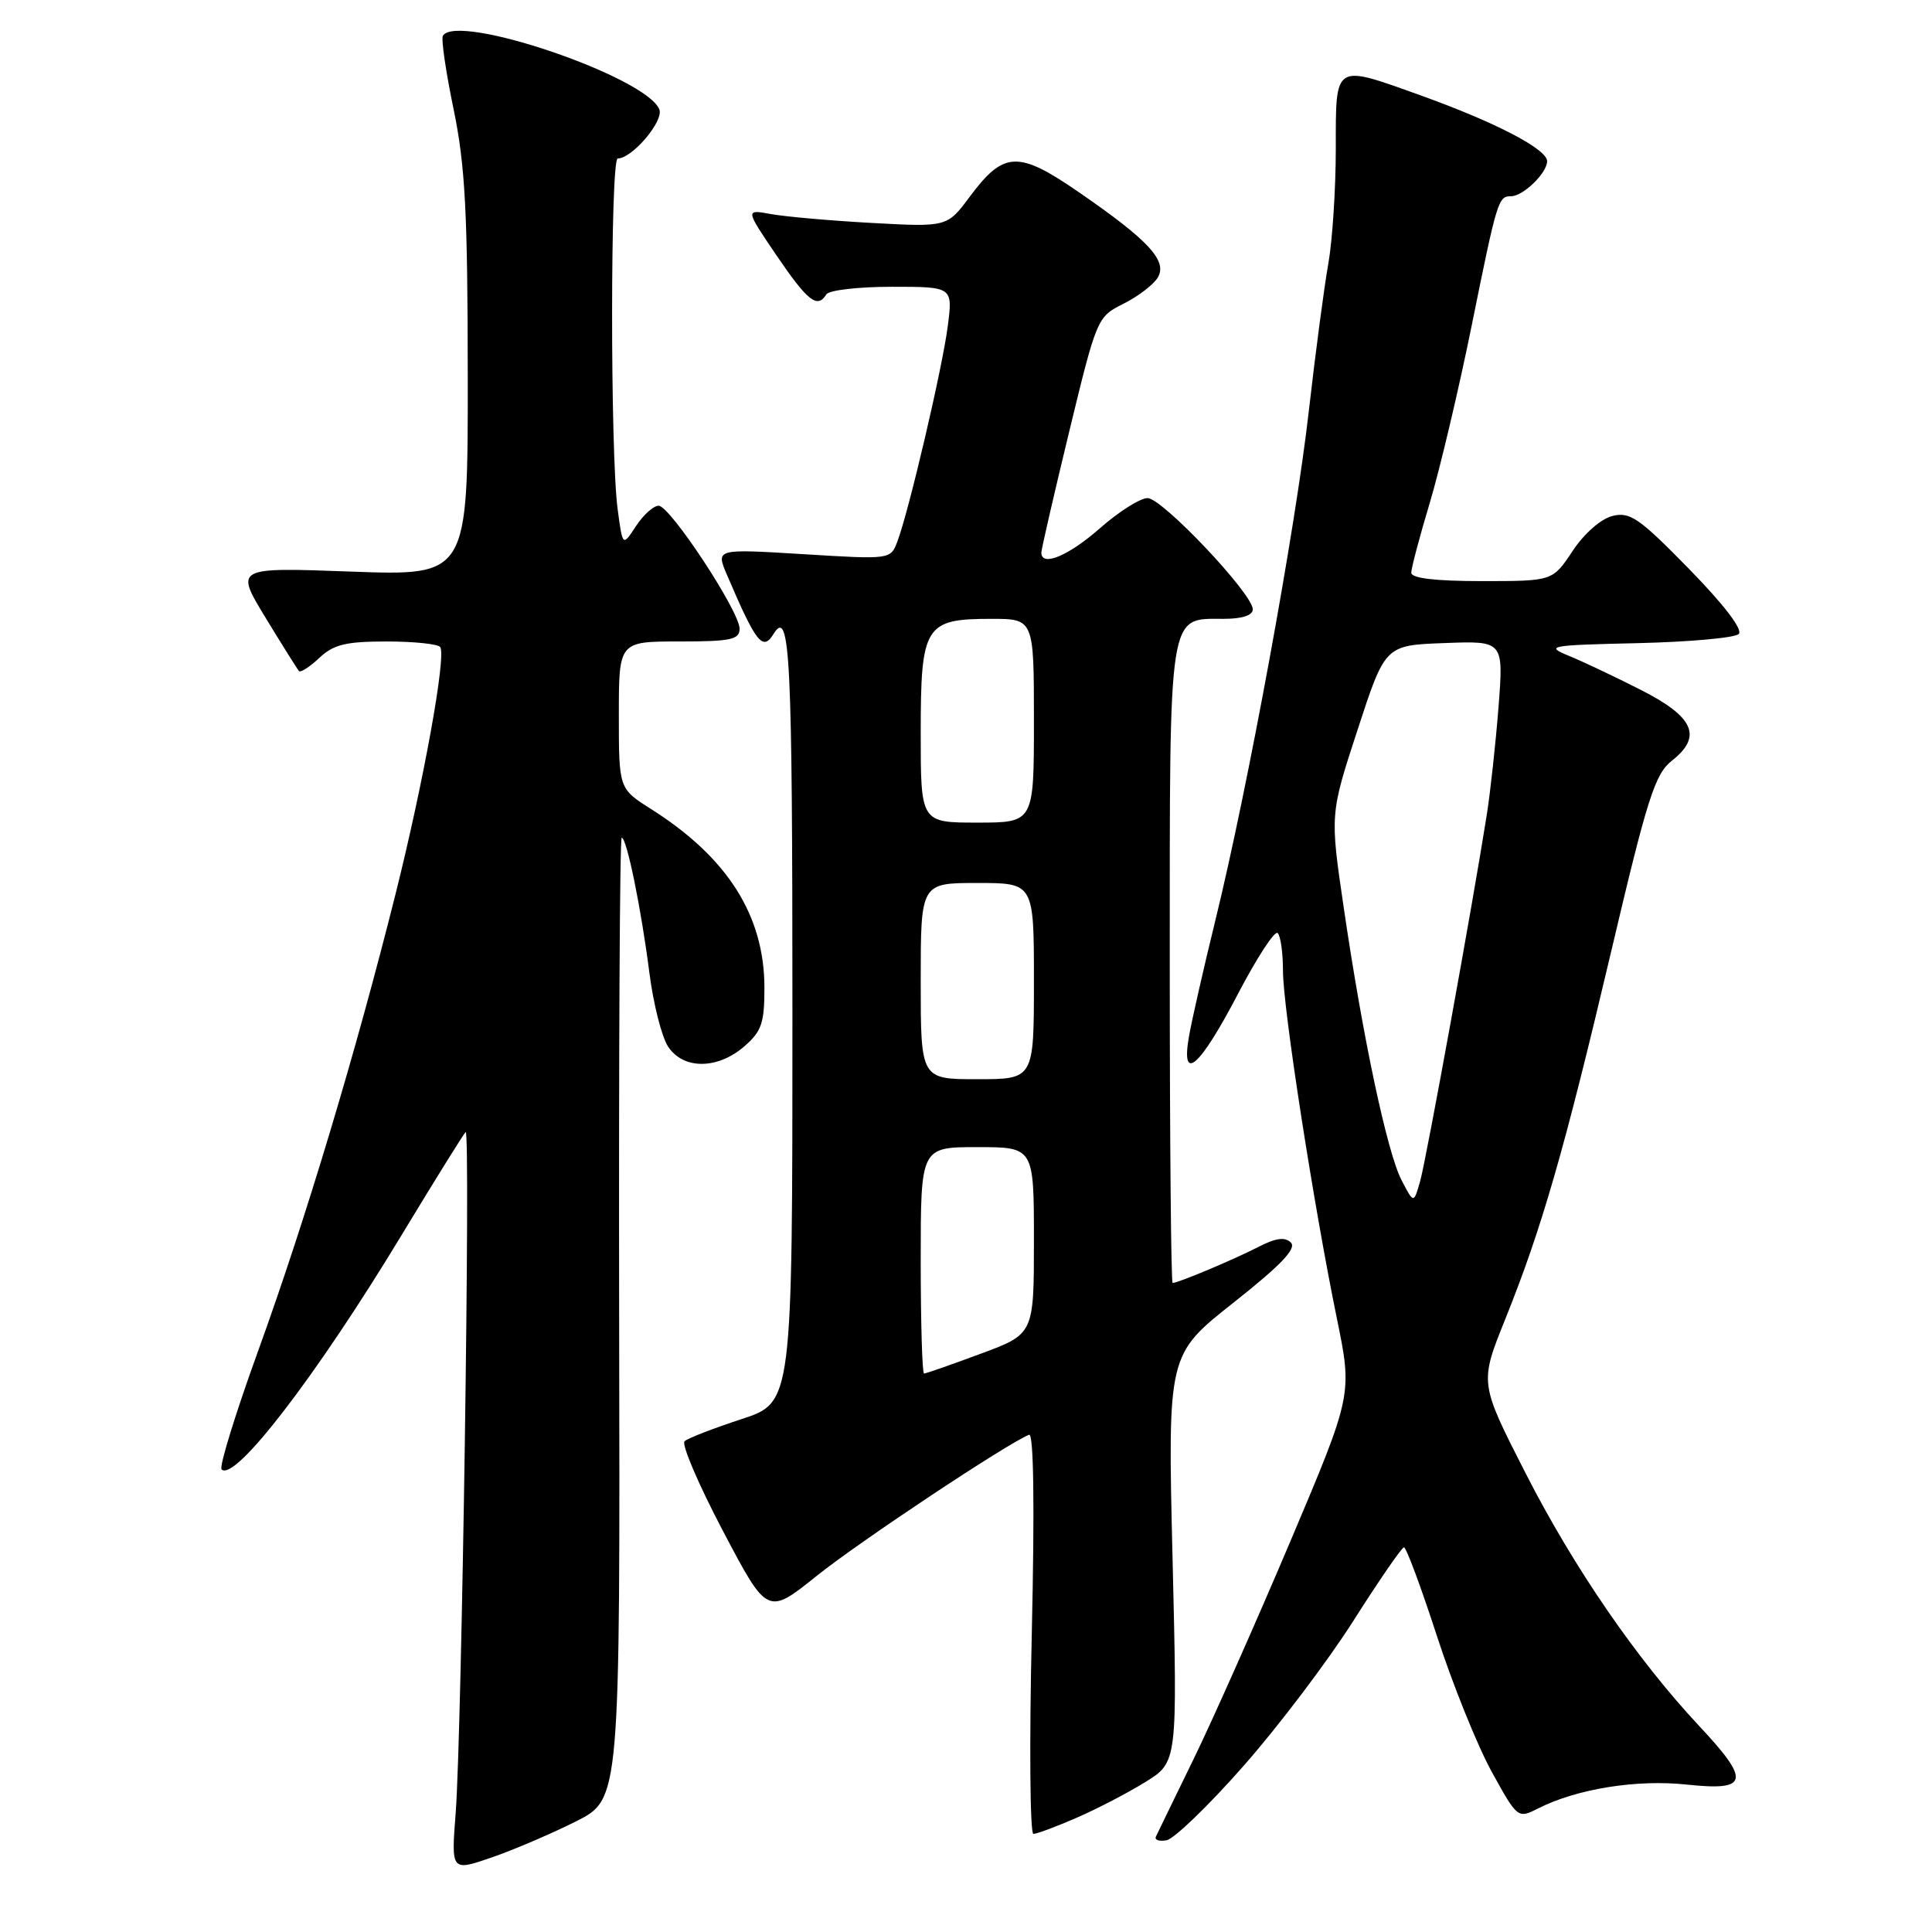 <?xml version="1.0" encoding="UTF-8" standalone="no"?>
<!DOCTYPE svg PUBLIC "-//W3C//DTD SVG 1.1//EN" "http://www.w3.org/Graphics/SVG/1.1/DTD/svg11.dtd" >
<svg xmlns="http://www.w3.org/2000/svg" xmlns:xlink="http://www.w3.org/1999/xlink" version="1.1" viewBox="0 0 256 256">
 <g >
 <path fill="currentColor"
d=" M 76.35 241.33 C 82.17 238.38 82.17 238.38 82.04 174.69 C 81.98 139.66 82.12 111.00 82.38 111.00 C 83.04 111.00 84.95 120.32 86.05 128.92 C 86.57 133.00 87.68 137.39 88.52 138.67 C 90.52 141.73 95.04 141.73 98.59 138.68 C 100.91 136.68 101.29 135.59 101.29 130.90 C 101.29 121.31 96.39 113.60 86.25 107.19 C 82.00 104.50 82.00 104.50 82.00 94.75 C 82.00 85.00 82.00 85.00 90.00 85.00 C 96.84 85.00 98.00 84.75 98.00 83.31 C 98.00 81.01 88.80 67.03 87.27 67.01 C 86.60 67.01 85.25 68.22 84.27 69.71 C 82.50 72.43 82.50 72.43 81.84 67.46 C 80.85 60.07 80.87 21.00 81.85 21.00 C 83.76 21.00 87.96 16.06 87.37 14.51 C 85.71 10.20 60.50 1.62 58.68 4.75 C 58.44 5.16 59.08 9.55 60.11 14.50 C 61.64 21.93 61.97 28.10 61.98 49.90 C 62.00 76.30 62.00 76.30 46.56 75.74 C 31.13 75.17 31.13 75.17 35.18 81.84 C 37.41 85.50 39.41 88.69 39.62 88.92 C 39.83 89.15 41.05 88.36 42.32 87.17 C 44.21 85.39 45.83 85.00 51.26 85.00 C 54.90 85.00 58.09 85.34 58.34 85.75 C 59.13 87.03 56.13 103.60 52.43 118.39 C 47.15 139.47 40.48 161.65 34.28 178.79 C 31.23 187.19 29.02 194.35 29.36 194.70 C 31.09 196.42 41.89 182.37 53.20 163.68 C 57.58 156.43 61.41 150.28 61.70 150.00 C 62.37 149.38 61.19 229.67 60.38 240.23 C 59.78 247.97 59.78 247.97 65.16 246.12 C 68.11 245.10 73.15 242.94 76.35 241.33 Z  M 164.78 233.99 C 169.38 228.77 175.92 220.13 179.32 214.78 C 182.72 209.43 185.74 205.04 186.03 205.03 C 186.33 205.01 188.29 210.29 190.39 216.75 C 192.49 223.21 195.76 231.31 197.65 234.75 C 201.07 240.96 201.12 240.99 203.80 239.63 C 208.96 237.02 216.88 235.75 223.55 236.47 C 231.72 237.34 232.00 236.01 225.14 228.69 C 216.88 219.86 208.49 207.65 202.14 195.19 C 196.05 183.26 196.05 183.26 199.42 174.88 C 204.29 162.79 207.26 152.49 213.47 126.16 C 218.29 105.68 219.29 102.56 221.54 100.79 C 225.62 97.58 224.47 94.99 217.39 91.40 C 214.03 89.69 209.76 87.67 207.89 86.90 C 204.70 85.59 205.22 85.49 216.98 85.22 C 223.85 85.06 229.88 84.52 230.39 84.01 C 230.97 83.43 228.43 80.12 223.81 75.39 C 217.19 68.62 215.98 67.79 213.65 68.37 C 212.11 68.76 209.90 70.71 208.37 73.02 C 205.73 77.00 205.73 77.00 196.37 77.00 C 190.19 77.00 187.00 76.62 187.00 75.89 C 187.00 75.29 188.10 71.12 189.45 66.64 C 190.79 62.17 193.31 51.53 195.03 43.02 C 198.38 26.47 198.53 26.00 200.23 26.00 C 201.83 26.00 205.00 22.92 205.00 21.36 C 205.00 19.76 198.14 16.19 188.19 12.62 C 176.70 8.50 177.00 8.31 177.00 19.69 C 177.00 25.02 176.55 31.88 176.01 34.94 C 175.46 38.00 174.30 46.80 173.42 54.50 C 171.66 70.05 165.37 104.31 161.03 122.00 C 159.48 128.32 157.91 135.23 157.54 137.36 C 156.45 143.62 158.96 141.43 164.05 131.67 C 166.56 126.87 168.92 123.25 169.30 123.64 C 169.69 124.02 170.00 126.27 170.00 128.63 C 170.00 133.53 174.03 159.51 177.13 174.64 C 179.21 184.78 179.21 184.78 171.02 204.14 C 166.51 214.79 160.74 227.78 158.20 233.00 C 155.65 238.22 153.39 242.88 153.17 243.35 C 152.95 243.81 153.59 244.03 154.59 243.84 C 155.59 243.65 160.18 239.22 164.78 233.99 Z  M 142.62 240.88 C 145.31 239.72 149.42 237.58 151.76 236.13 C 156.02 233.50 156.02 233.50 155.37 206.50 C 154.72 179.50 154.72 179.50 163.43 172.62 C 169.70 167.66 171.84 165.44 171.05 164.65 C 170.27 163.87 169.06 164.03 166.73 165.23 C 163.53 166.88 156.11 170.00 155.38 170.00 C 155.17 170.00 155.00 151.02 155.00 127.83 C 155.00 80.42 154.75 82.00 162.15 82.00 C 164.59 82.00 166.00 81.54 166.00 80.74 C 166.00 78.68 154.00 66.00 152.06 66.00 C 151.08 66.00 148.24 67.80 145.74 70.00 C 141.59 73.65 138.03 75.14 137.98 73.25 C 137.97 72.84 139.63 65.64 141.66 57.25 C 145.32 42.15 145.39 41.98 148.86 40.25 C 150.79 39.29 152.83 37.73 153.40 36.79 C 154.74 34.59 152.23 31.86 143.00 25.50 C 134.91 19.92 133.02 20.00 128.50 26.06 C 125.50 30.09 125.50 30.09 115.50 29.54 C 110.00 29.24 103.98 28.70 102.12 28.36 C 98.75 27.74 98.75 27.74 102.91 33.87 C 107.04 39.94 108.31 40.93 109.50 39.00 C 109.84 38.45 113.75 38.00 118.19 38.00 C 126.26 38.00 126.26 38.00 125.58 43.25 C 124.86 48.82 120.42 67.77 118.90 71.77 C 118.00 74.14 117.98 74.14 106.43 73.43 C 94.86 72.72 94.86 72.72 96.30 76.11 C 100.20 85.23 101.06 86.33 102.50 84.00 C 104.69 80.46 105.00 86.74 105.00 134.42 C 105.00 185.84 105.00 185.84 98.25 188.04 C 94.54 189.26 91.14 190.57 90.71 190.97 C 90.27 191.36 92.56 196.72 95.80 202.87 C 101.69 214.05 101.69 214.05 108.27 208.77 C 113.90 204.26 133.42 191.29 136.36 190.11 C 136.97 189.87 137.10 199.40 136.72 216.36 C 136.38 231.01 136.48 243.00 136.93 243.00 C 137.38 243.00 139.94 242.05 142.62 240.88 Z  M 185.72 156.39 C 183.81 152.74 180.57 137.47 178.04 120.19 C 176.23 107.87 176.23 107.87 179.89 96.69 C 183.54 85.50 183.54 85.50 191.39 85.21 C 199.24 84.91 199.24 84.91 198.56 93.71 C 198.18 98.54 197.48 104.97 197.00 108.00 C 195.11 119.99 188.98 153.67 188.18 156.50 C 187.33 159.50 187.33 159.50 185.72 156.39 Z  M 122.00 167.00 C 122.00 152.00 122.00 152.00 129.50 152.00 C 137.00 152.00 137.00 152.00 137.00 164.38 C 137.00 176.77 137.00 176.77 129.94 179.38 C 126.06 180.82 122.69 182.00 122.44 182.00 C 122.20 182.00 122.00 175.25 122.00 167.00 Z  M 122.00 130.00 C 122.00 117.00 122.00 117.00 129.50 117.00 C 137.00 117.00 137.00 117.00 137.00 130.00 C 137.00 143.00 137.00 143.00 129.50 143.00 C 122.00 143.00 122.00 143.00 122.00 130.00 Z  M 122.00 97.15 C 122.00 82.88 122.54 82.00 131.33 82.00 C 137.00 82.00 137.00 82.00 137.00 95.50 C 137.00 109.00 137.00 109.00 129.50 109.00 C 122.00 109.00 122.00 109.00 122.00 97.15 Z "/>
</g>
</svg>